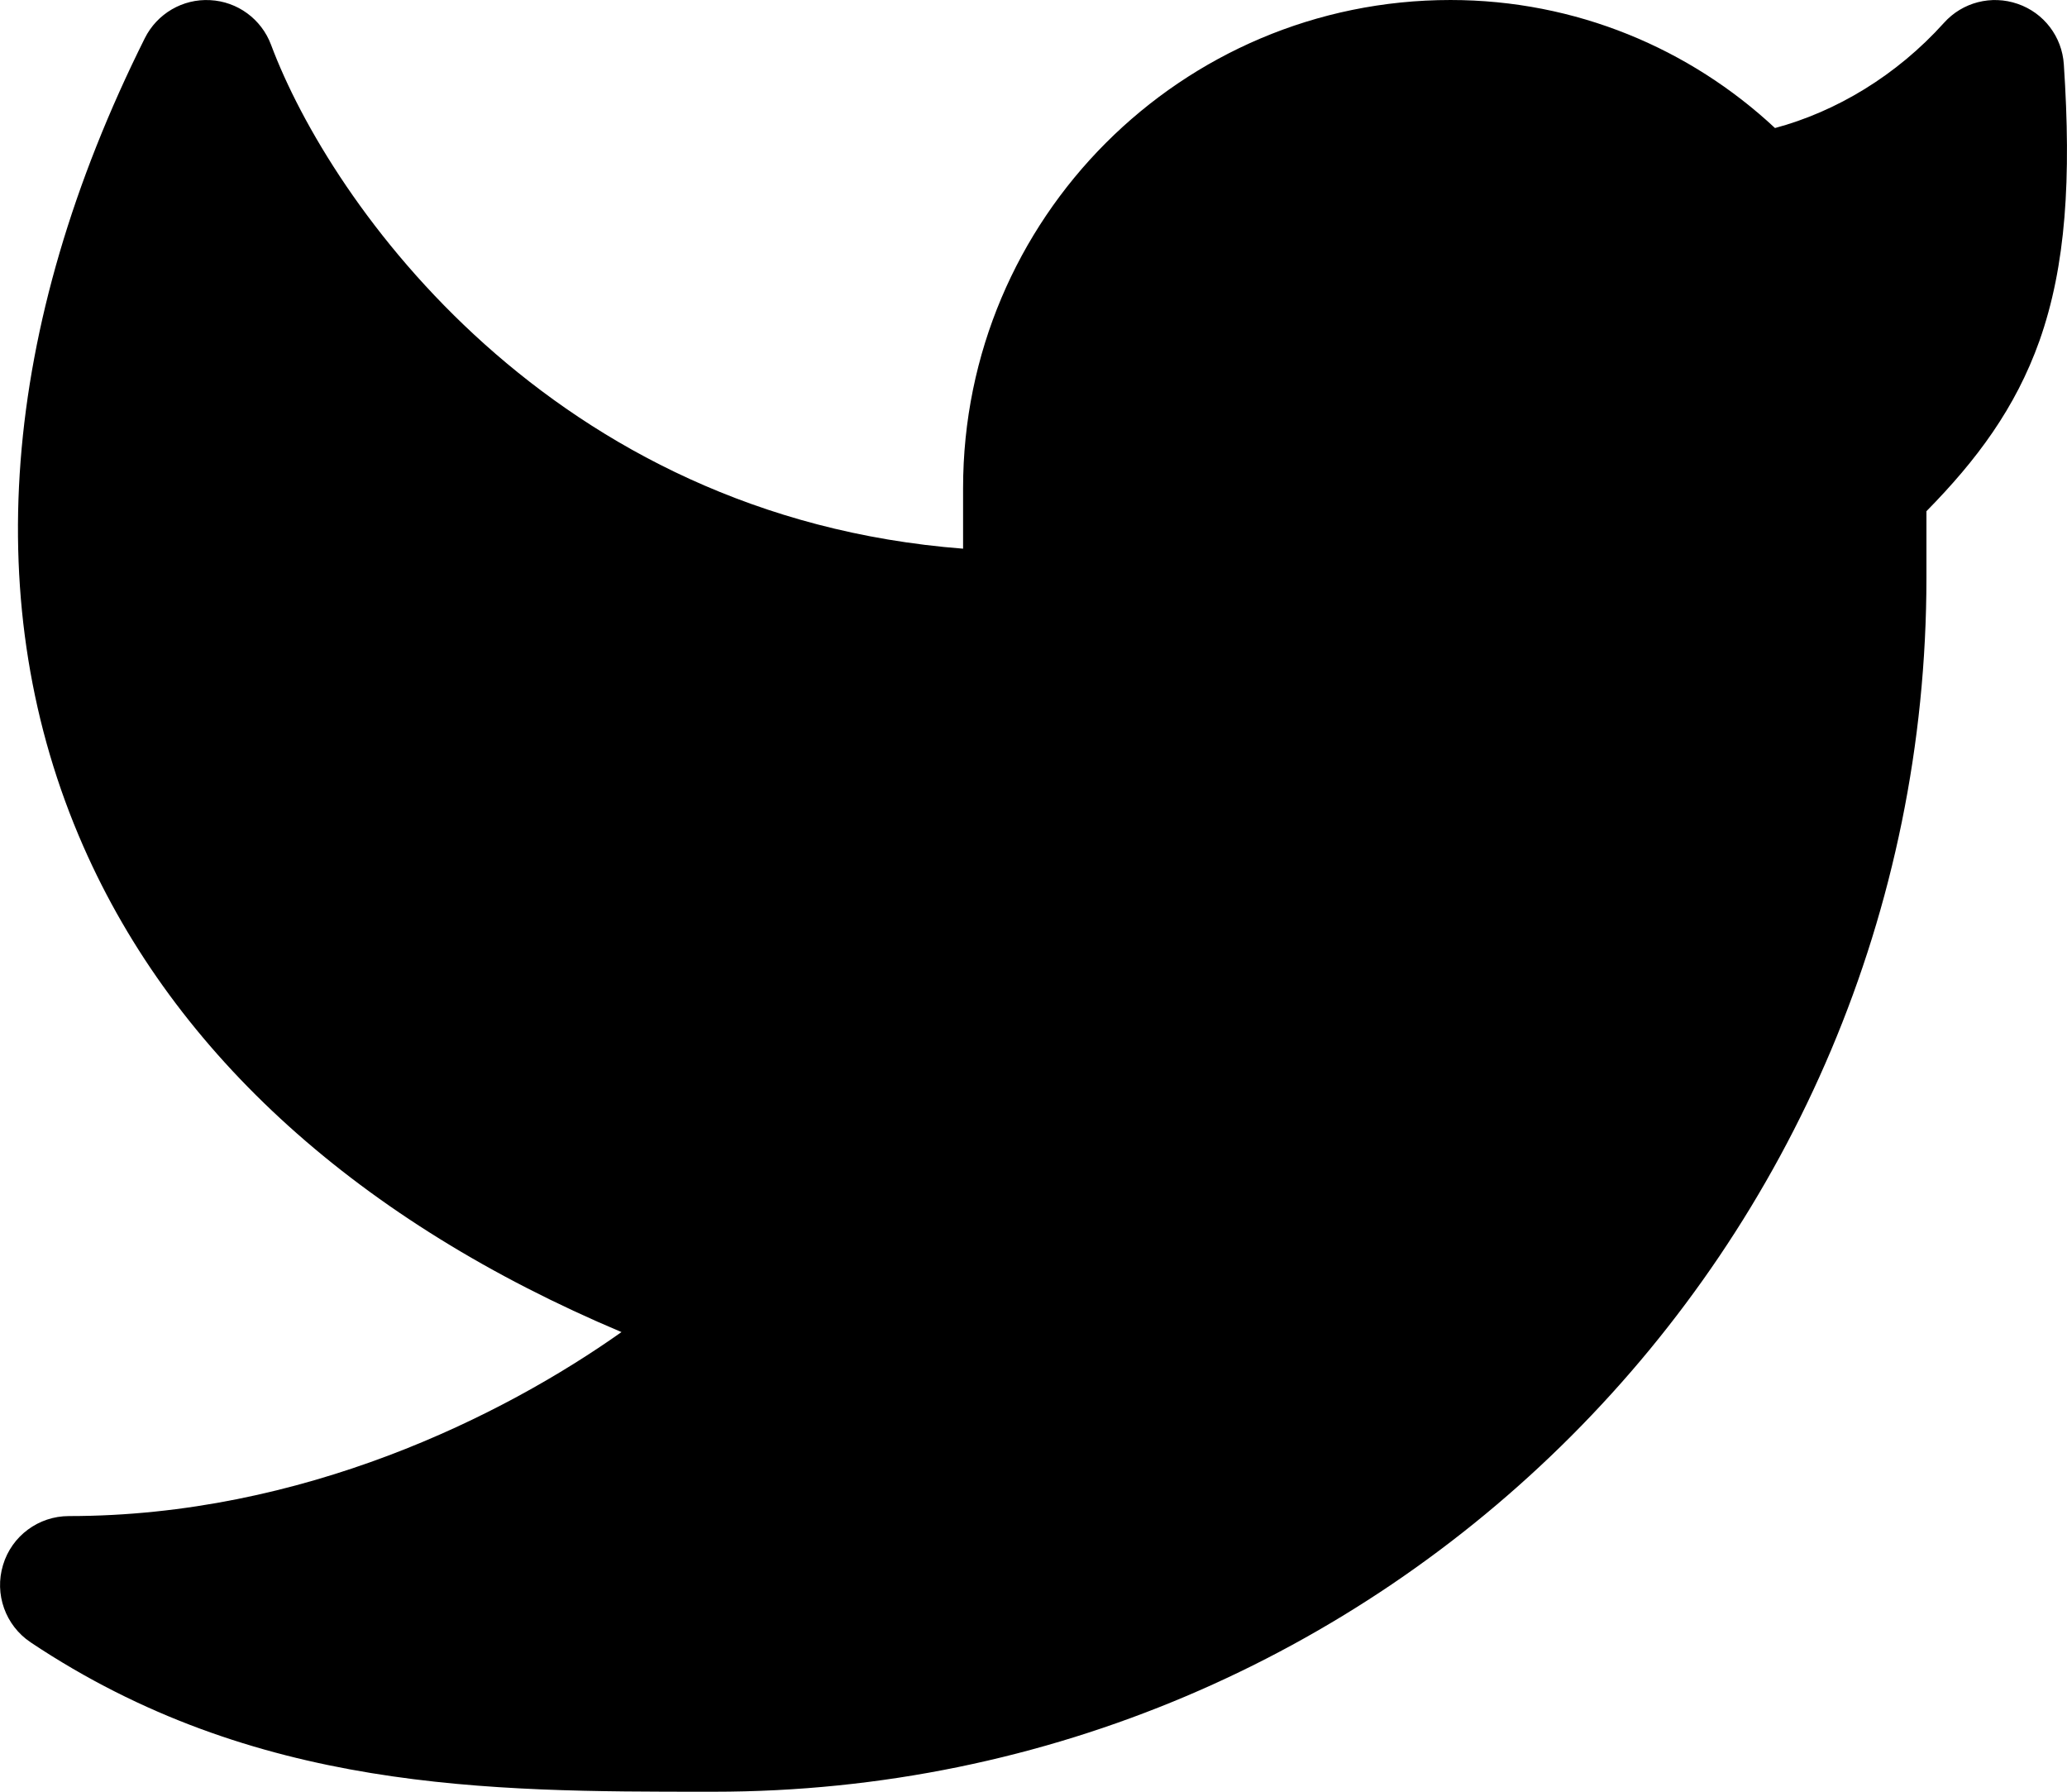 <svg width="15" height="13" viewBox="0 0 15 13" fill="none" xmlns="http://www.w3.org/2000/svg">
<path d="M14.977 0.467C14.964 0.266 14.832 0.093 14.642 0.028C14.452 -0.038 14.241 0.016 14.107 0.166C13.761 0.55 13.324 0.81 12.881 0.929C12.264 0.353 11.436 1.91535e-05 10.526 1.91535e-05C8.572 1.91535e-05 6.989 1.586 6.989 3.541V3.981C3.998 3.75 2.398 1.477 1.967 0.325C1.897 0.138 1.723 0.011 1.525 0.001C1.326 -0.01 1.14 0.099 1.051 0.277C0.004 2.373 -0.157 4.407 0.604 6.139C1.27 7.656 2.611 8.864 4.51 9.665C3.647 10.276 2.194 11 0.5 11C0.28 11 0.085 11.144 0.022 11.355C-0.042 11.566 0.039 11.793 0.222 11.916C1.847 13 3.549 13 5.132 13H5.18C10.041 13 13.98 9.054 13.98 4.188V3.709C14.343 3.34 14.626 2.962 14.8 2.473C14.993 1.927 15.032 1.295 14.977 0.467Z" fill="currentColor"/>
</svg>
